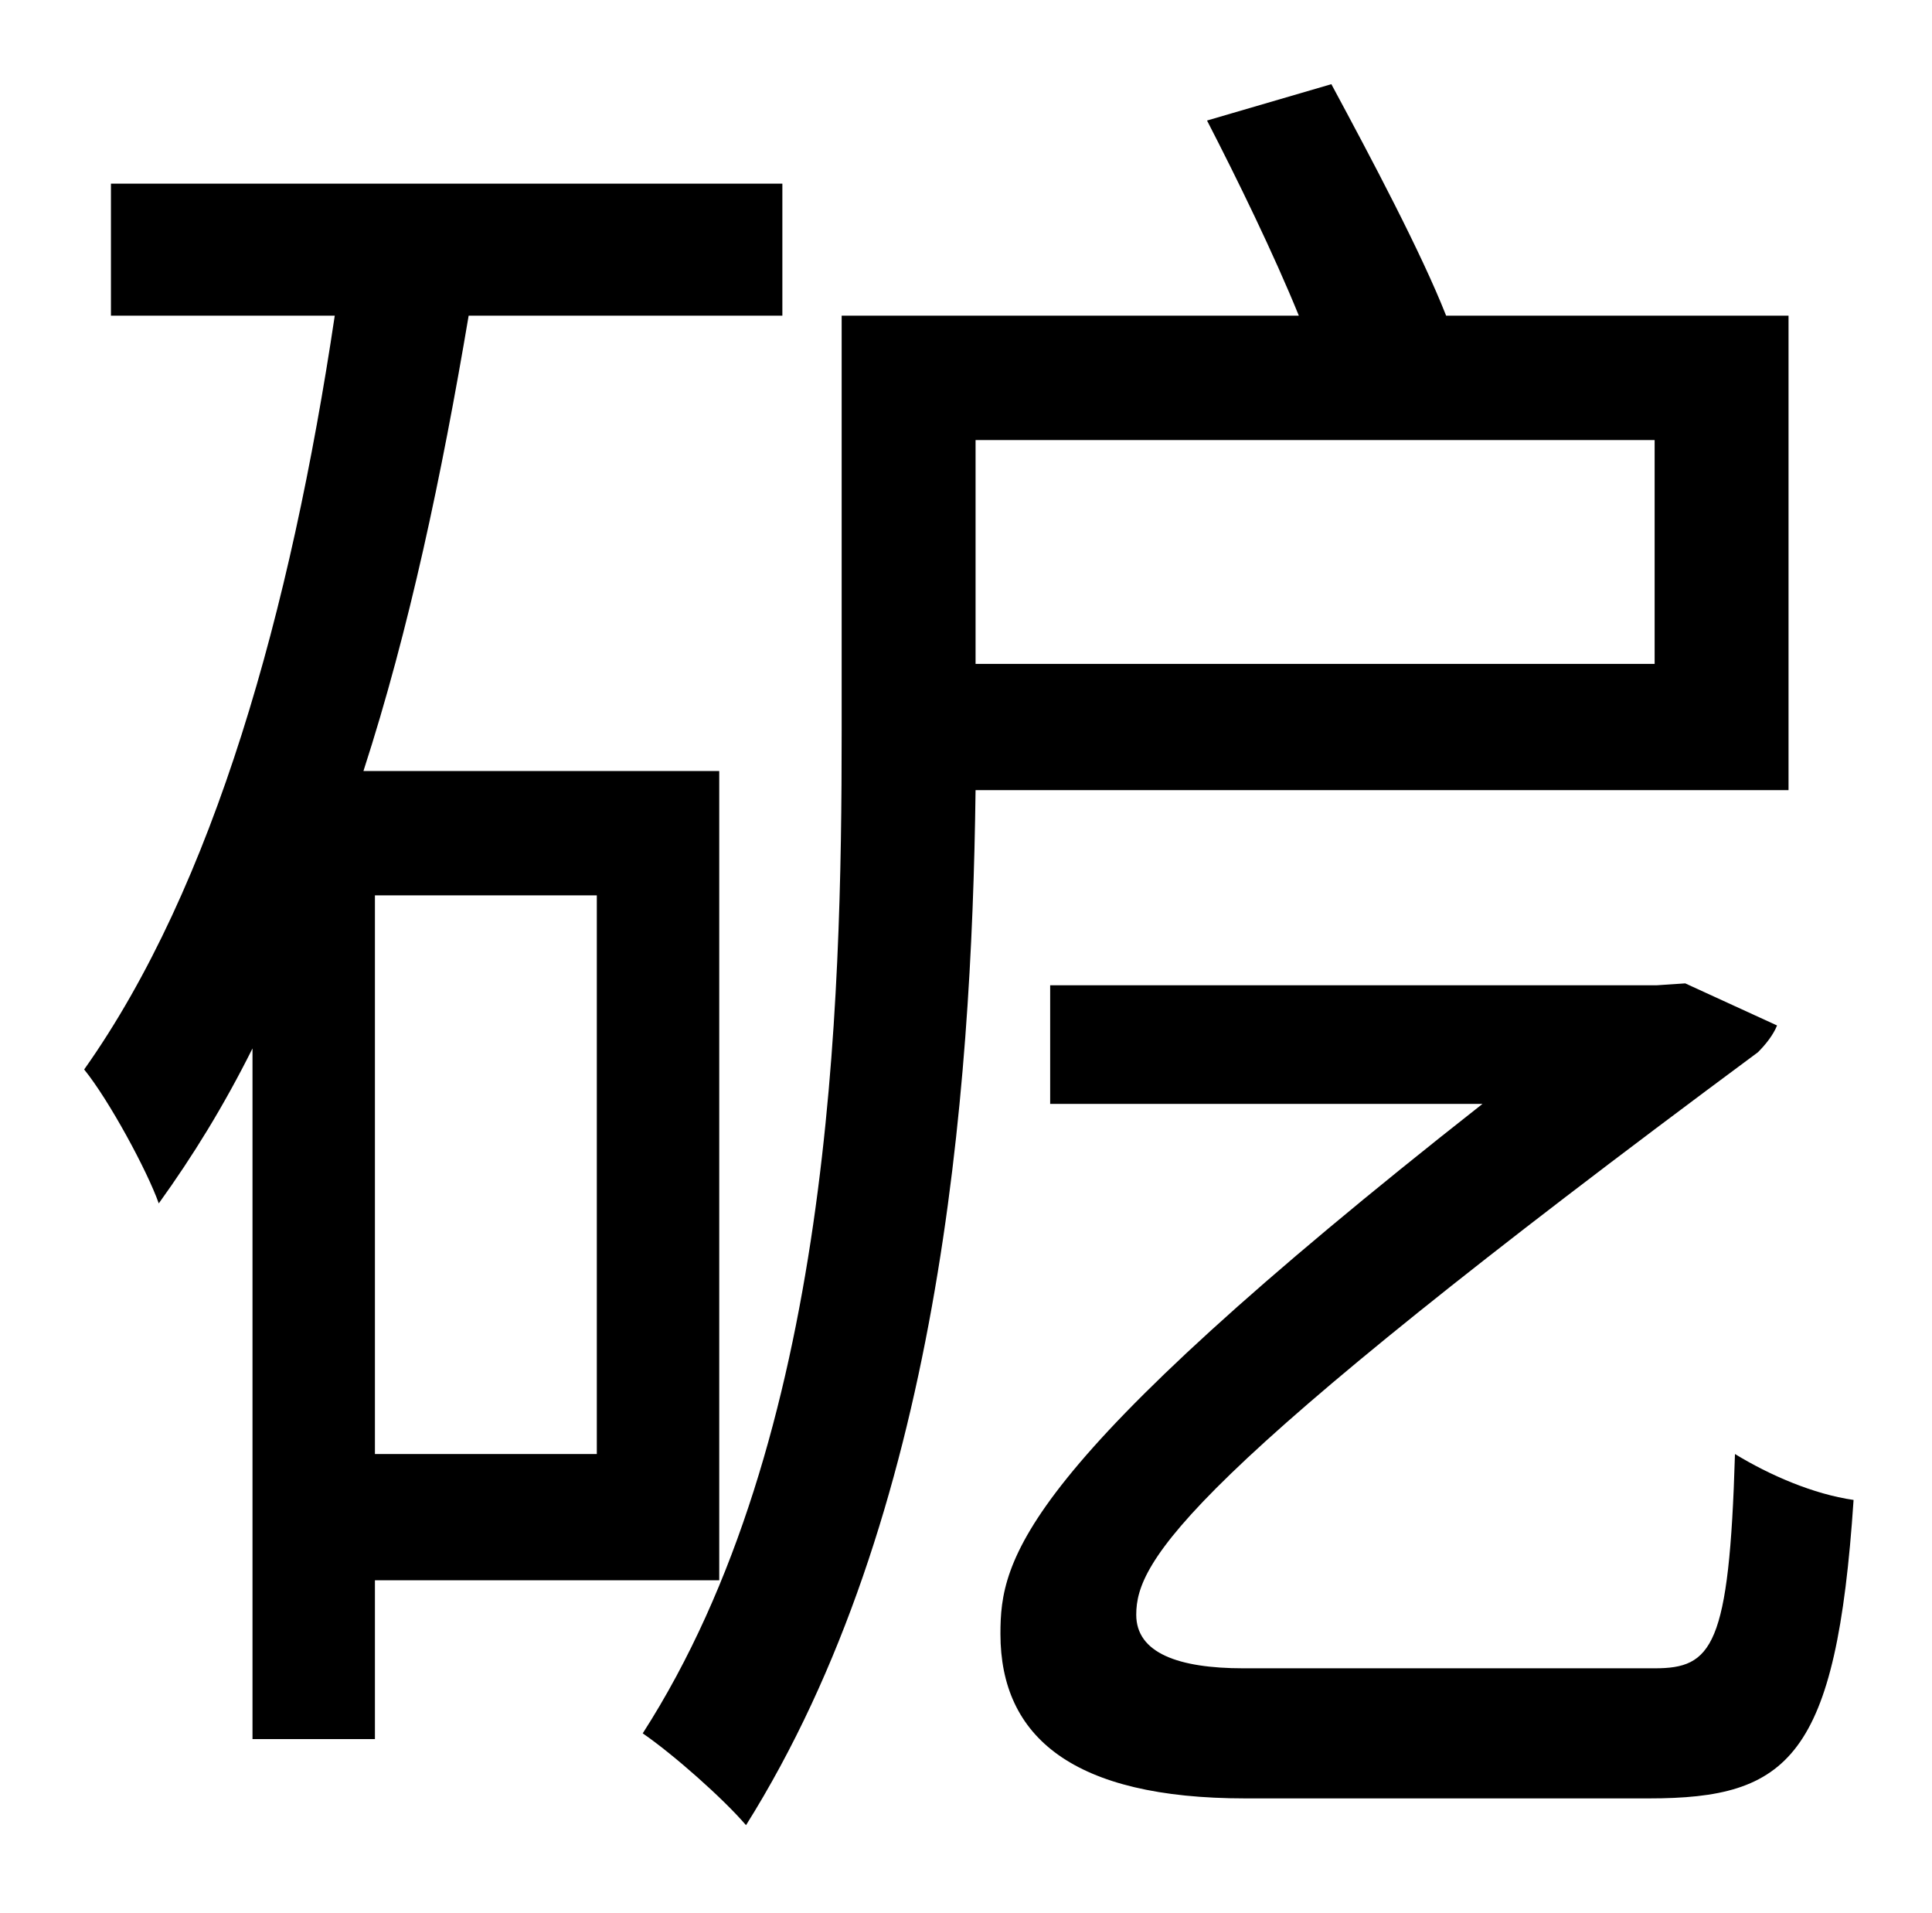 <?xml version="1.0" standalone="no"?>
<!DOCTYPE svg PUBLIC "-//W3C//DTD SVG 1.1//EN" "http://www.w3.org/Graphics/SVG/1.1/DTD/svg11.dtd" >
<svg xmlns="http://www.w3.org/2000/svg" xmlns:xlink="http://www.w3.org/1999/xlink" version="1.1" viewBox="-10 0 1010 1000">
   <path fill="currentColor"
d="M302 468h-116v292h116v-292zM366 826h-180v83h-64v-361c-15 30 -31 56 -49 81c-6 -17 -26 -54 -39 -70c68 -96 108 -240 131 -394h-117v-69h351v69h-164c-14 83 -31 164 -55 238h186v423zM855 230h-355v117h355v-117zM925 413h-425c-2 160 -19 380 -120 541
c-12 -14 -38 -37 -54 -48c99 -154 104 -381 104 -524v-217h239c-13 -32 -32 -71 -48 -102l65 -19c21 39 47 88 60 121h179v248zM640 872h215c30 0 39 -11 42 -112c18 11 41 21 62 24c-9 135 -34 156 -107 156h-211c-90 0 -128 -32 -128 -86c0 -39 9 -86 252 -277h-226v-62
h317l15 -1l48 22c-2 5 -6 10 -10 14c-301 223 -325 266 -325 294c0 20 22 28 56 28z" />
</svg>
